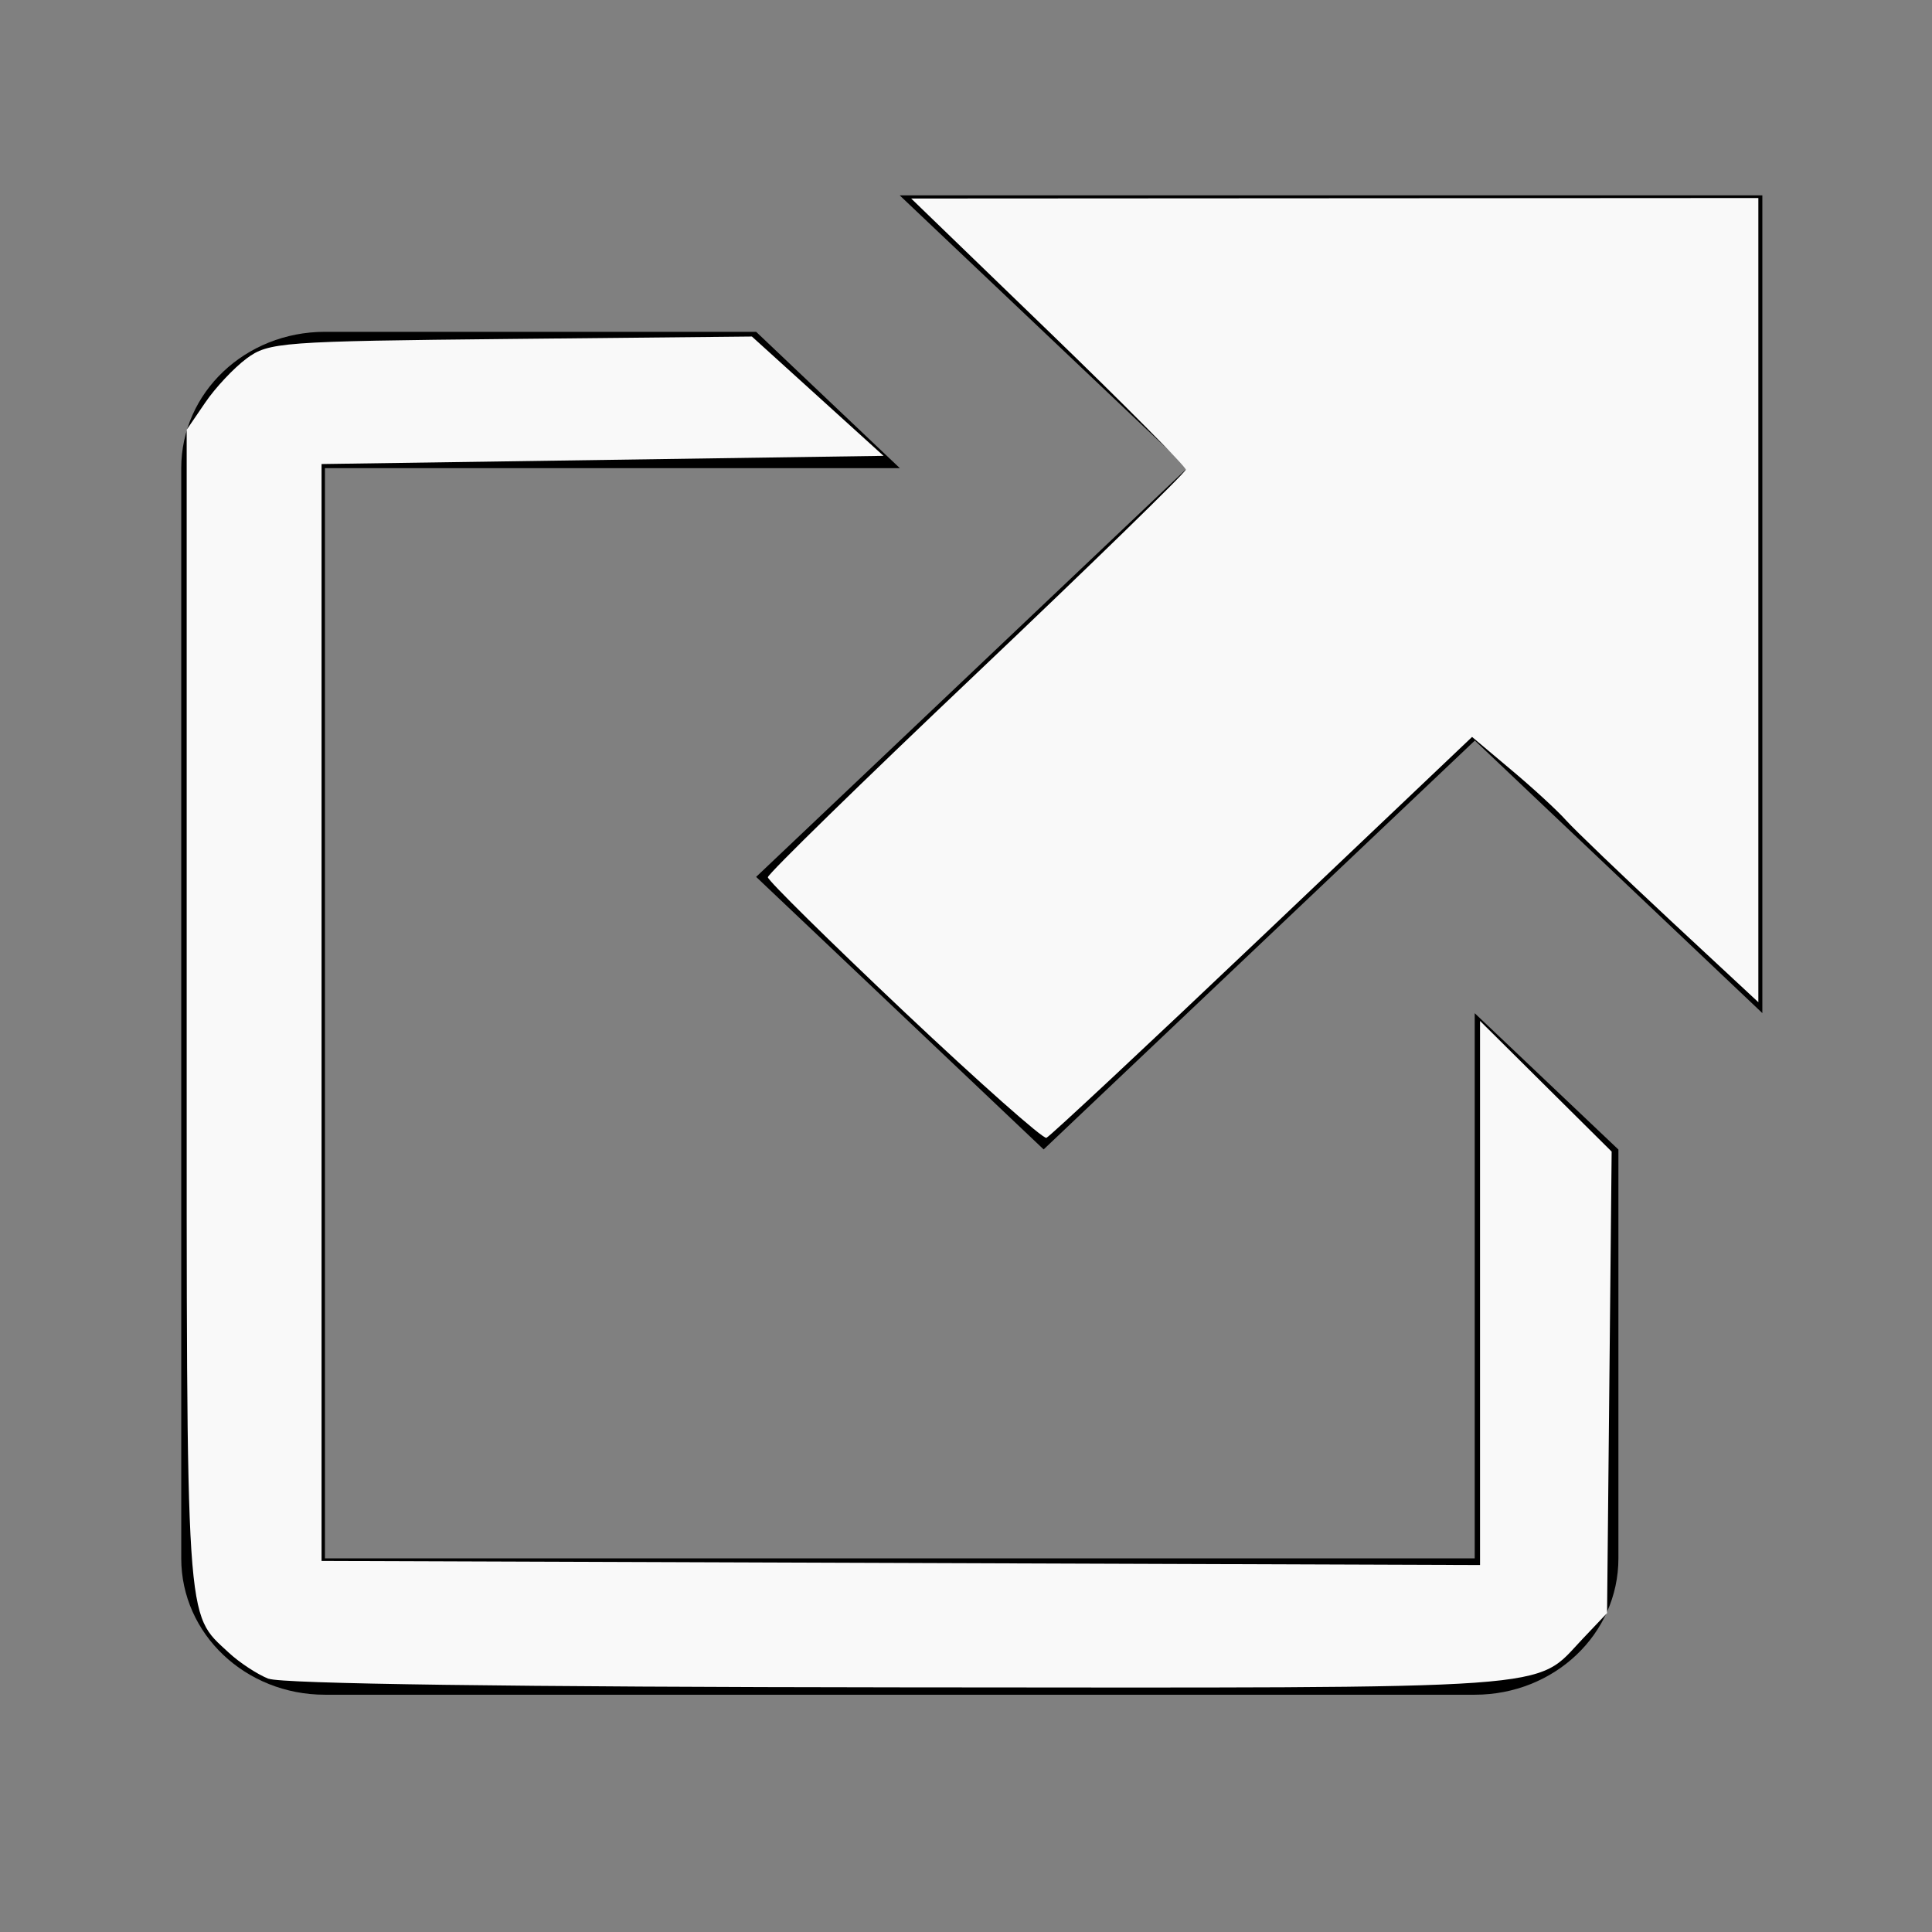 <?xml version="1.0" encoding="UTF-8" standalone="no"?>
<svg
   xmlns:dc="http://purl.org/dc/elements/1.1/"
   xmlns:cc="http://creativecommons.org/ns#"
   xmlns:rdf="http://www.w3.org/1999/02/22-rdf-syntax-ns#"
   xmlns:svg="http://www.w3.org/2000/svg"
   xmlns="http://www.w3.org/2000/svg"
   xmlns:sodipodi="http://sodipodi.sourceforge.net/DTD/sodipodi-0.dtd"
   xmlns:inkscape="http://www.inkscape.org/namespaces/inkscape"
   height="16"
   width="16"
   version="1.1"
   id="svg2"
   inkscape:version="0.91 r13725"
   sodipodi:docname="external.svg">
  <rect width="100%" height="100%" fill="#808080" stroke="none"/>
  <defs
     id="defs8" />
  <sodipodi:namedview
     pagecolor="#ffffff"
     bordercolor="#666666"
     borderopacity="1"
     objecttolerance="10"
     gridtolerance="10"
     guidetolerance="10"
     inkscape:pageopacity="0"
     inkscape:pageshadow="2"
     inkscape:window-width="958"
     inkscape:window-height="1180"
     id="namedview6"
     showgrid="false"
     inkscape:zoom="14.75"
     inkscape:cx="8"
     inkscape:cy="8"
     inkscape:window-x="0"
     inkscape:window-y="18"
     inkscape:window-maximized="0"
     inkscape:current-layer="svg2" />
  <path
     d="m7.452 1.619 2.381 2.257-3.571 3.386 2.381 2.257 3.571-3.386 2.381 2.257v-6.772h-7.142zm-4.761 1.129c-0.659 0-1.19 0.503-1.19 1.129v9.029c0 0.625 0.531 1.129 1.19 1.129h9.522c0.659 0 1.19-0.503 1.19-1.129v-3.386l-1.19-1.129v4.515h-9.522v-9.029h4.761l-1.19-1.129h-3.571z"
     id="path4" />
  <path
     style="fill:#f9f9f9"
     d="M 7.487,8.378 C 6.867,7.792 6.359,7.291 6.359,7.265 c 0,-0.027 0.778,-0.787 1.729,-1.689 C 9.039,4.673 9.818,3.914 9.82,3.889 9.821,3.864 9.31,3.349 8.684,2.744 l -1.138,-1.1 3.508,-0.002 3.508,-0.002 0,3.33 0,3.33 -0.729,-0.678 C 13.433,7.249 13.044,6.876 12.969,6.793 12.895,6.71 12.689,6.521 12.512,6.373 L 12.191,6.103 10.454,7.753 C 9.498,8.661 8.694,9.412 8.666,9.423 8.638,9.434 8.107,8.963 7.487,8.378 Z"
     id="path3338"
     inkscape:connector-curvature="0" />
  <path
     style="fill:#f9f9f9"
     d="M 2.224,13.903 C 2.131,13.866 1.983,13.769 1.895,13.687 1.533,13.35 1.546,13.537 1.546,8.366 l 0,-4.807 0.153,-0.224 C 1.782,3.212 1.937,3.047 2.042,2.969 2.224,2.834 2.327,2.826 4.23,2.807 l 1.997,-0.02 0.545,0.494 0.545,0.494 -2.327,0.034 -2.327,0.034 0,4.542 0,4.542 4.797,0.017 4.797,0.017 0,-2.253 0,-2.253 0.545,0.541 0.545,0.541 -0.019,1.911 -0.019,1.911 -0.203,0.214 c -0.407,0.428 -0.093,0.405 -5.641,0.401 -3.201,-0.003 -5.134,-0.029 -5.241,-0.072 z"
     id="path3340"
     inkscape:connector-curvature="0" />
</svg>
